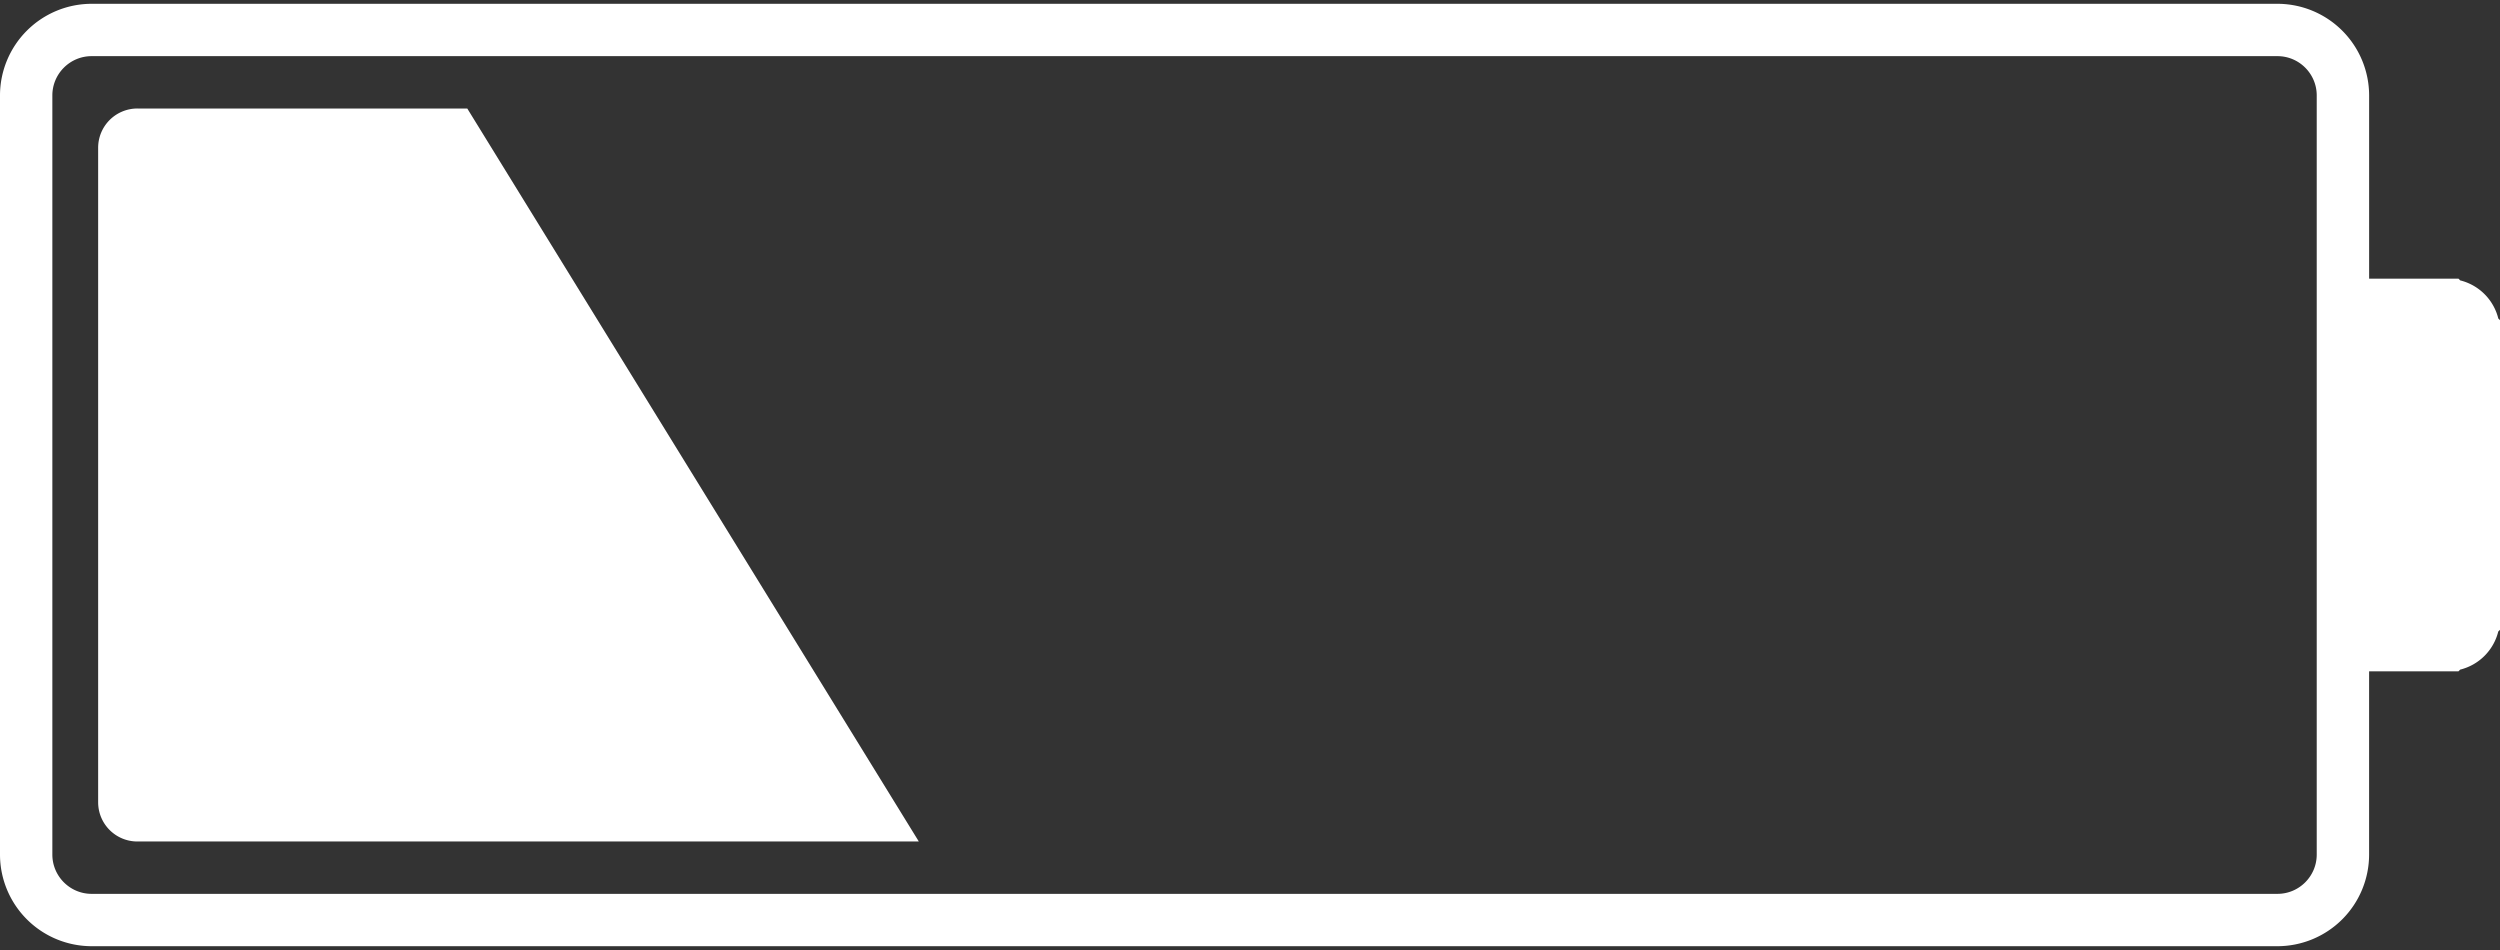 <svg width="100" height="38" viewBox="0 0 100 38" xmlns="http://www.w3.org/2000/svg"><rect x="0" y="0" width="100" height="38" fill="#333333" stroke="none"/><title>battery-25</title><g fill="#FFF" fill-rule="evenodd"><path d="M99.932 12.74a2.09 2.09 0 0 0-1.525-1.525l-.067-.068h-3.575v-7.33A3.67 3.67 0 0 0 91.1.152H3.664A3.669 3.669 0 0 0 0 3.817v30.366a3.669 3.669 0 0 0 3.664 3.665h87.435a3.669 3.669 0 0 0 3.665-3.665v-7.33h3.575l.067-.068a2.09 2.09 0 0 0 1.525-1.525l.069-.067V12.808l-.068-.068zm-7.263 21.443c0 .866-.704 1.571-1.57 1.571H3.664c-.865 0-1.57-.705-1.57-1.571V3.817c0-.866.705-1.571 1.57-1.571h87.435c.866 0 1.57.705 1.57 1.571v30.366z"/><path d="M3.926 5.911v26.178c0 .869.701 1.571 1.571 1.571h31.256L18.691 4.34H5.497a1.57 1.57 0 0 0-1.571 1.571z"/></g></svg>